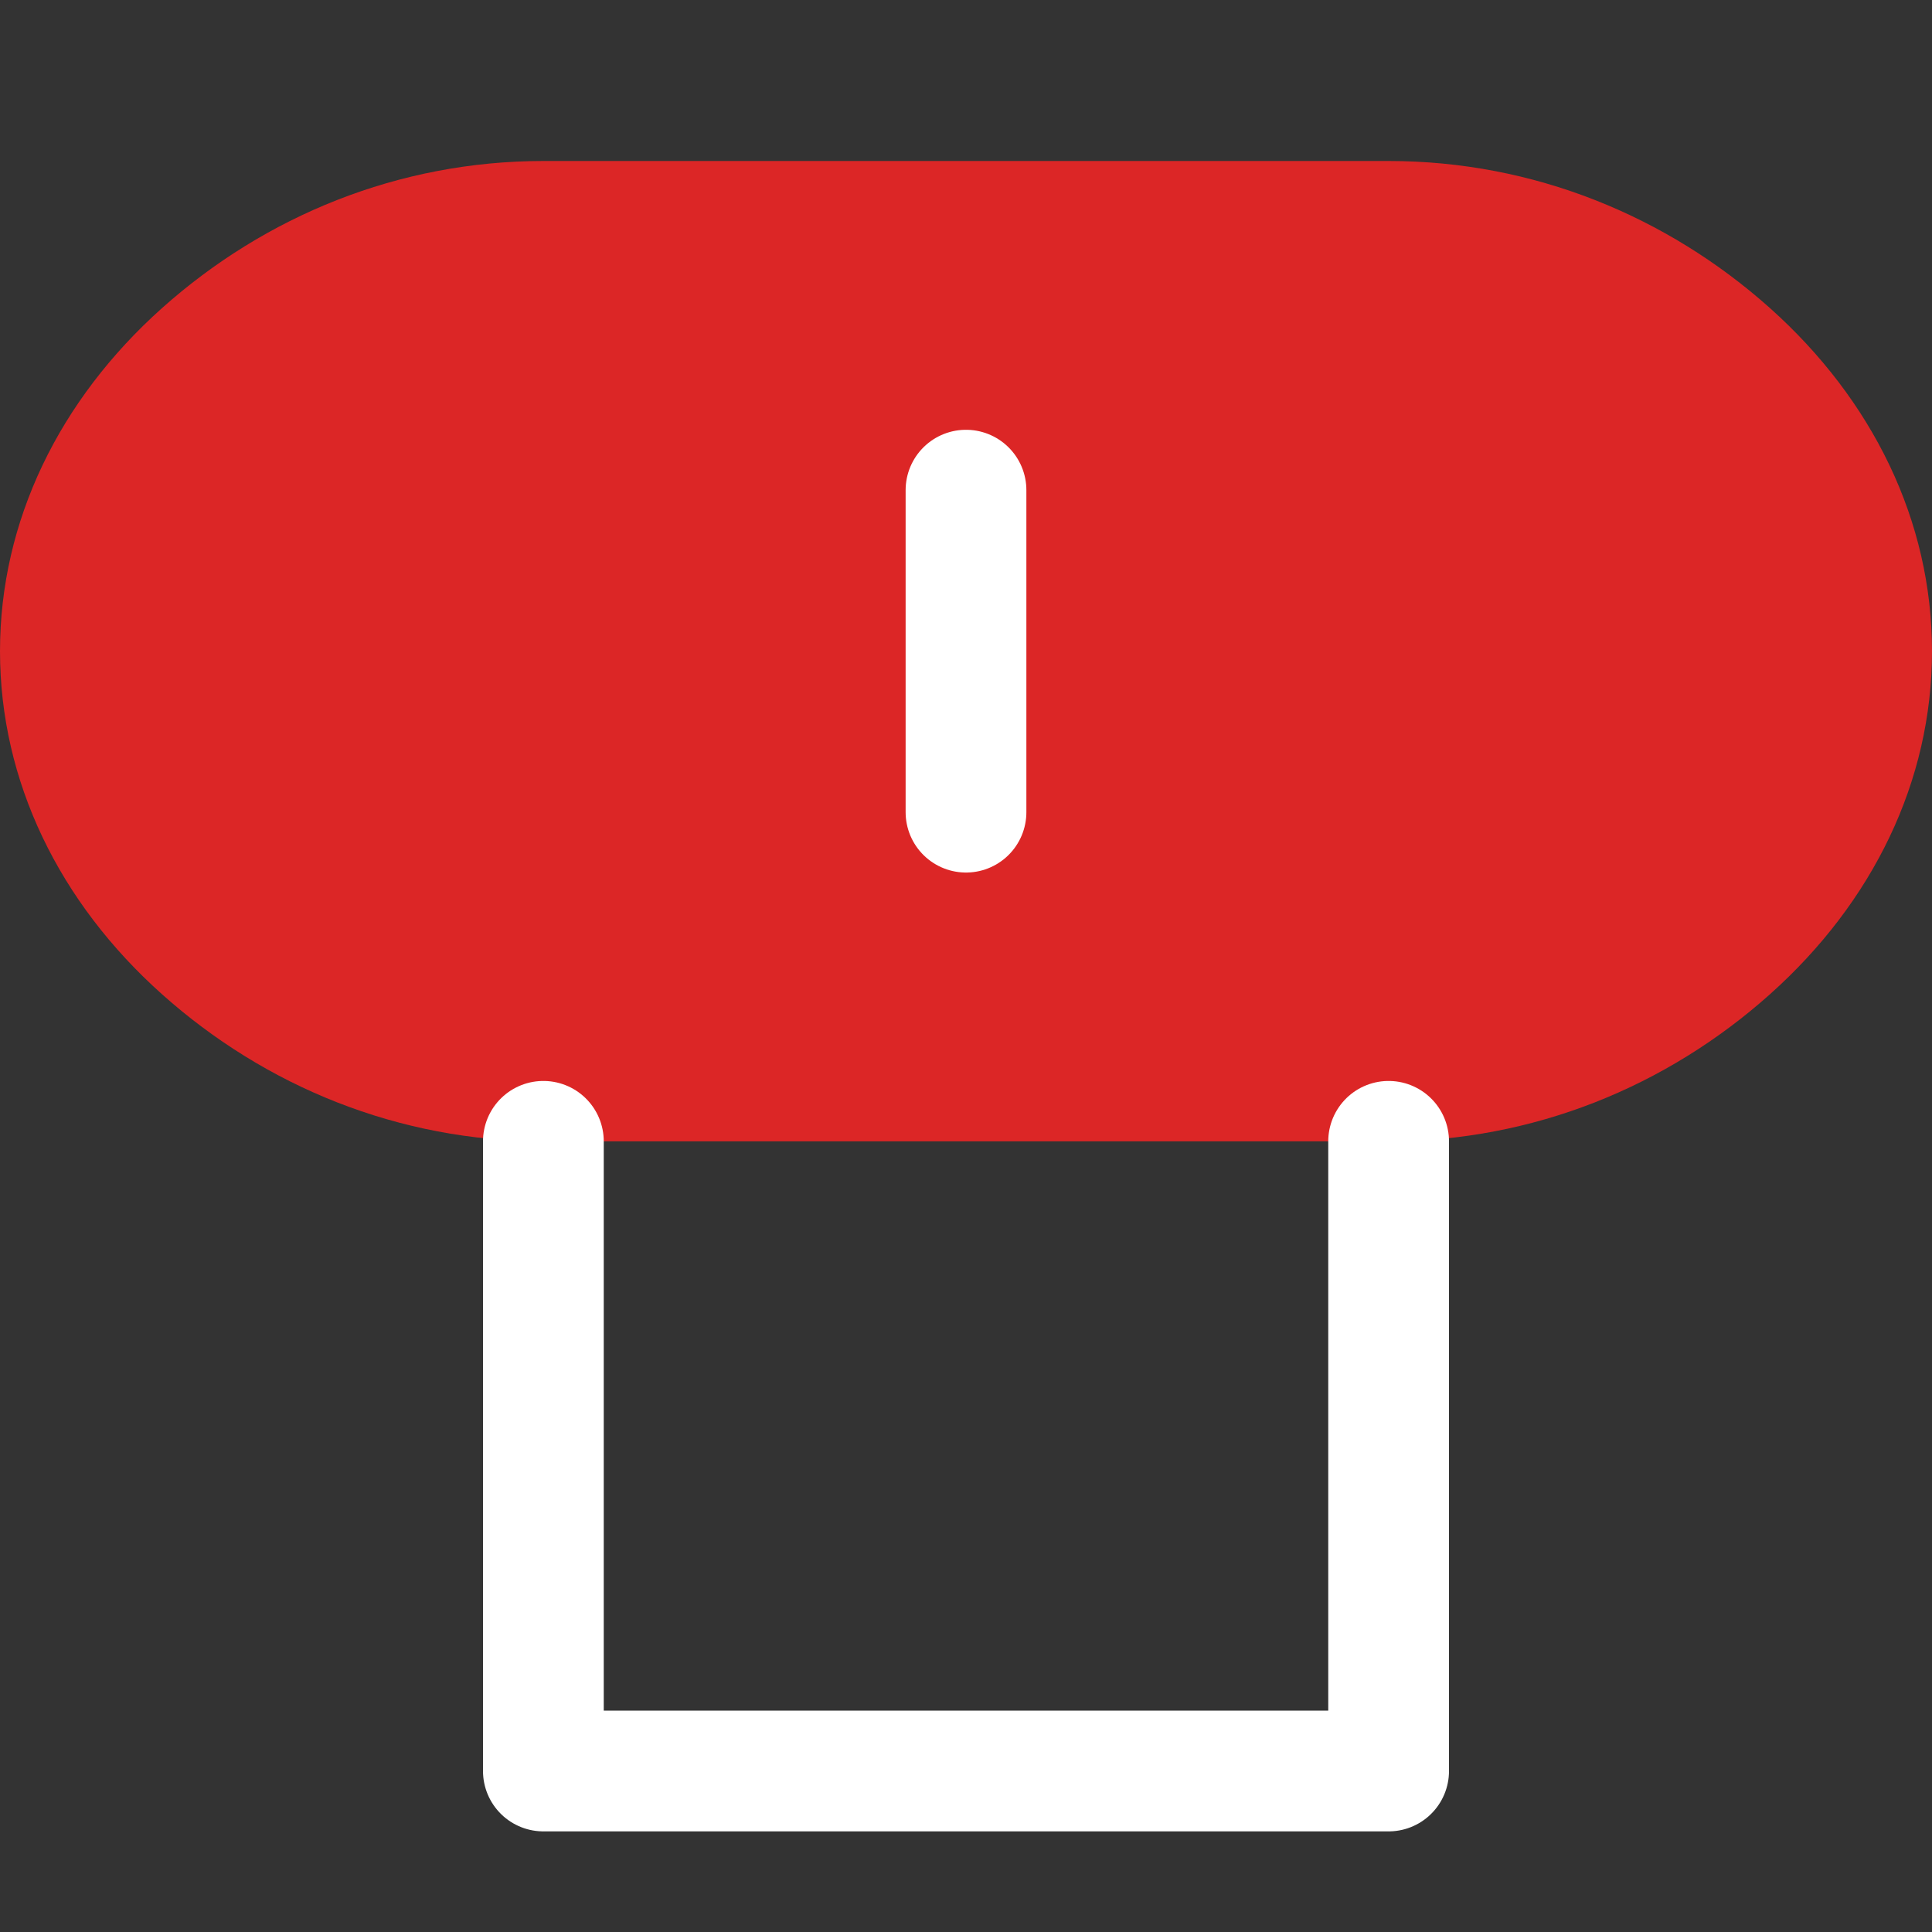 <?xml version="1.0" encoding="UTF-8"?>
<svg width="24px" height="24px" stroke-width="1.5" viewBox="0 0 24 24" fill="none" xmlns="http://www.w3.org/2000/svg" color="#dc2626">
<rect x="0" y="0" width="24" height="24" fill="#333333" stroke="none"/>
<path d="M6.75 2C4.95 2 3.294 2.684 2.014 3.826C0.735 4.969 0 6.474 0 8.089C0 9.704 0.735 11.21 2.014 12.352C3.294 13.495 4.95 14.178 6.75 14.178H17.25C19.05 14.178 20.706 13.495 21.986 12.352C23.265 11.21 24 9.704 24 8.089C24 6.474 23.265 4.969 21.986 3.826C20.706 2.684 19.05 2 17.25 2H6.75Z" fill="#dc2626"/>
<path d="M17.25 14.178V22H6.75V14.178M12 6.089V10.089" stroke="white" stroke-width="1.5" stroke-linecap="round" stroke-linejoin="round"/>
</svg>